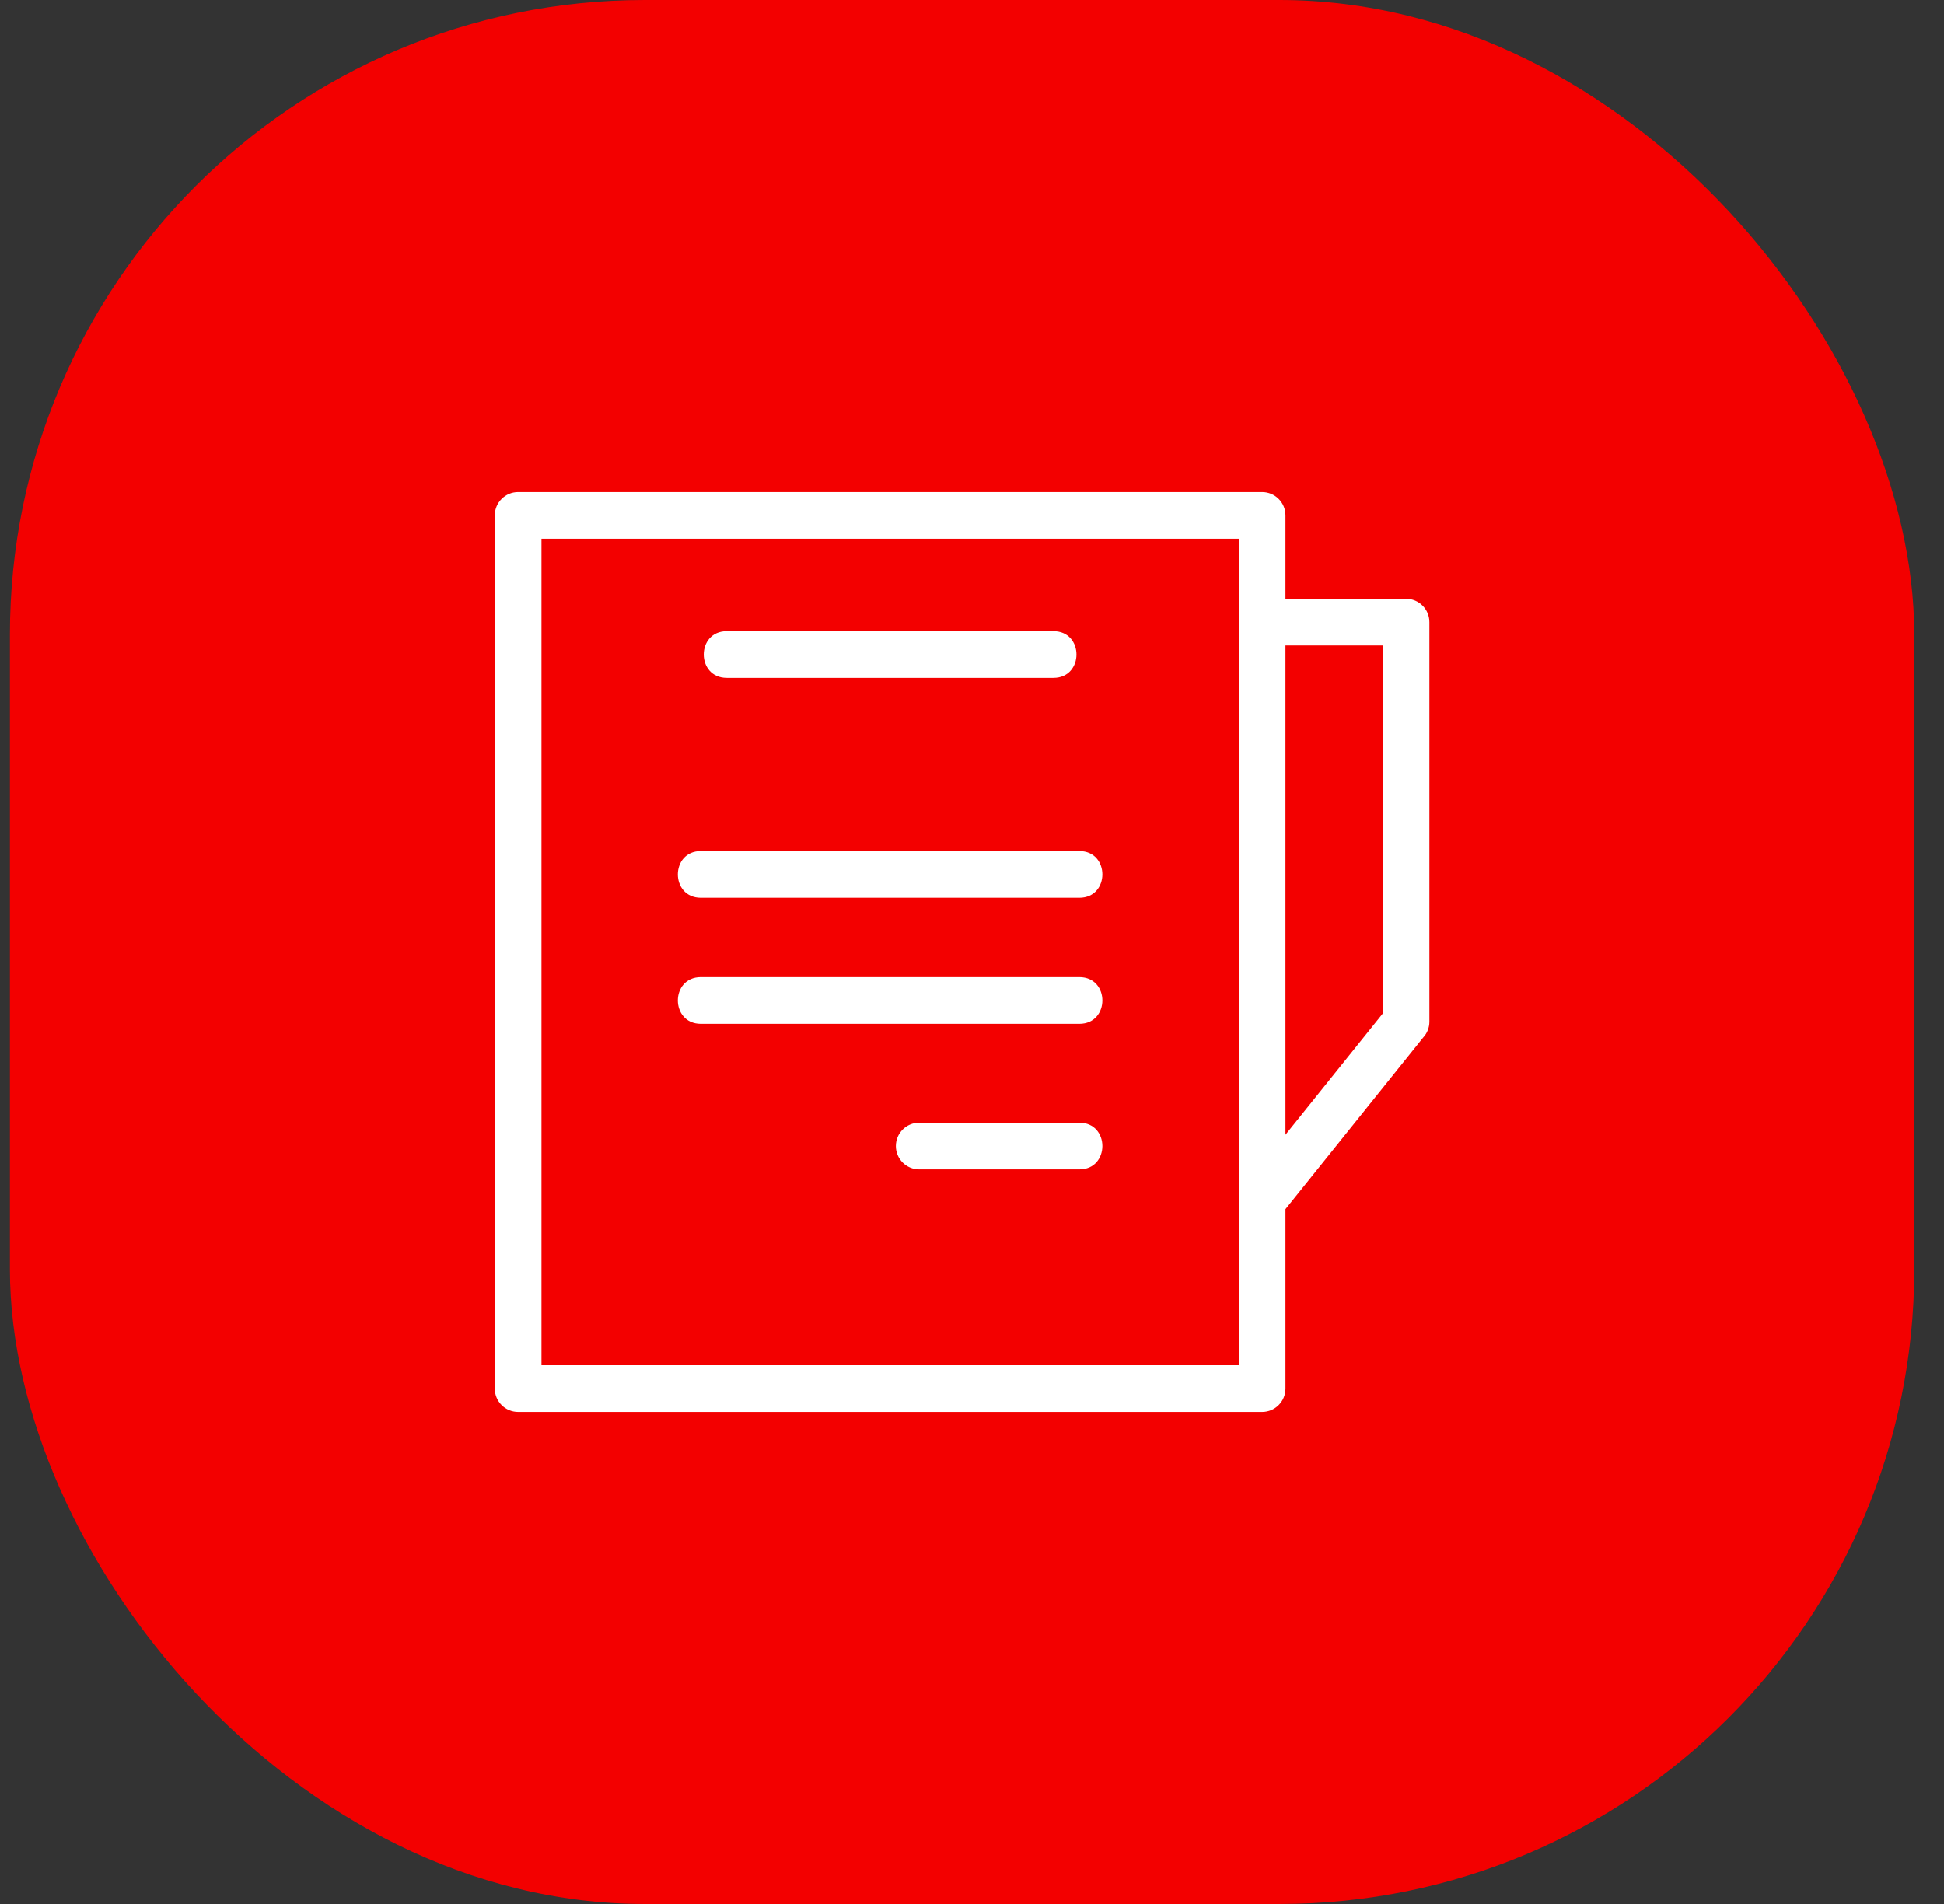 <svg width="49" height="48" viewBox="0 0 49 48" fill="none" xmlns="http://www.w3.org/2000/svg">
<rect x="0" y="0" width="49" height="48" fill="#333333" stroke="none"/>
<rect x="0.25" width="48" height="48" rx="16" fill="#F30000"/>
<g clip-path="url(#clip0_21_573)">
<path d="M13.06 12.405H31.812C32.137 12.405 32.401 12.668 32.401 12.993V15.095H35.44C35.765 15.095 36.029 15.358 36.029 15.683V25.758C36.029 25.912 35.969 26.053 35.872 26.157L32.401 30.482V35.007C32.401 35.332 32.137 35.595 31.812 35.595H13.06C12.735 35.595 12.471 35.332 12.471 35.007V12.993C12.471 12.668 12.735 12.405 13.06 12.405ZM32.401 16.272V28.607L34.852 25.553V16.272H32.401ZM23.17 29.48C22.845 29.48 22.581 29.217 22.581 28.892C22.581 28.567 22.845 28.303 23.17 28.303H27.206C27.98 28.303 27.98 29.48 27.206 29.48H23.17ZM17.666 22.632C16.892 22.632 16.892 21.455 17.666 21.455H27.206C27.98 21.455 27.98 22.632 27.206 22.632H17.666ZM17.666 25.811C16.892 25.811 16.892 24.634 17.666 24.634H27.206C27.98 24.634 27.98 25.811 27.206 25.811H17.666ZM18.319 17.088C17.545 17.088 17.545 15.911 18.319 15.911H26.553C27.327 15.911 27.327 17.088 26.553 17.088H18.319ZM31.224 13.582H13.648V34.418H31.224V13.582Z" fill="white"/>
</g>
<defs>
<clipPath id="clip0_21_573">
<rect width="24" height="24" fill="white" transform="translate(12.25 12)"/>
</clipPath>
</defs>
</svg>
